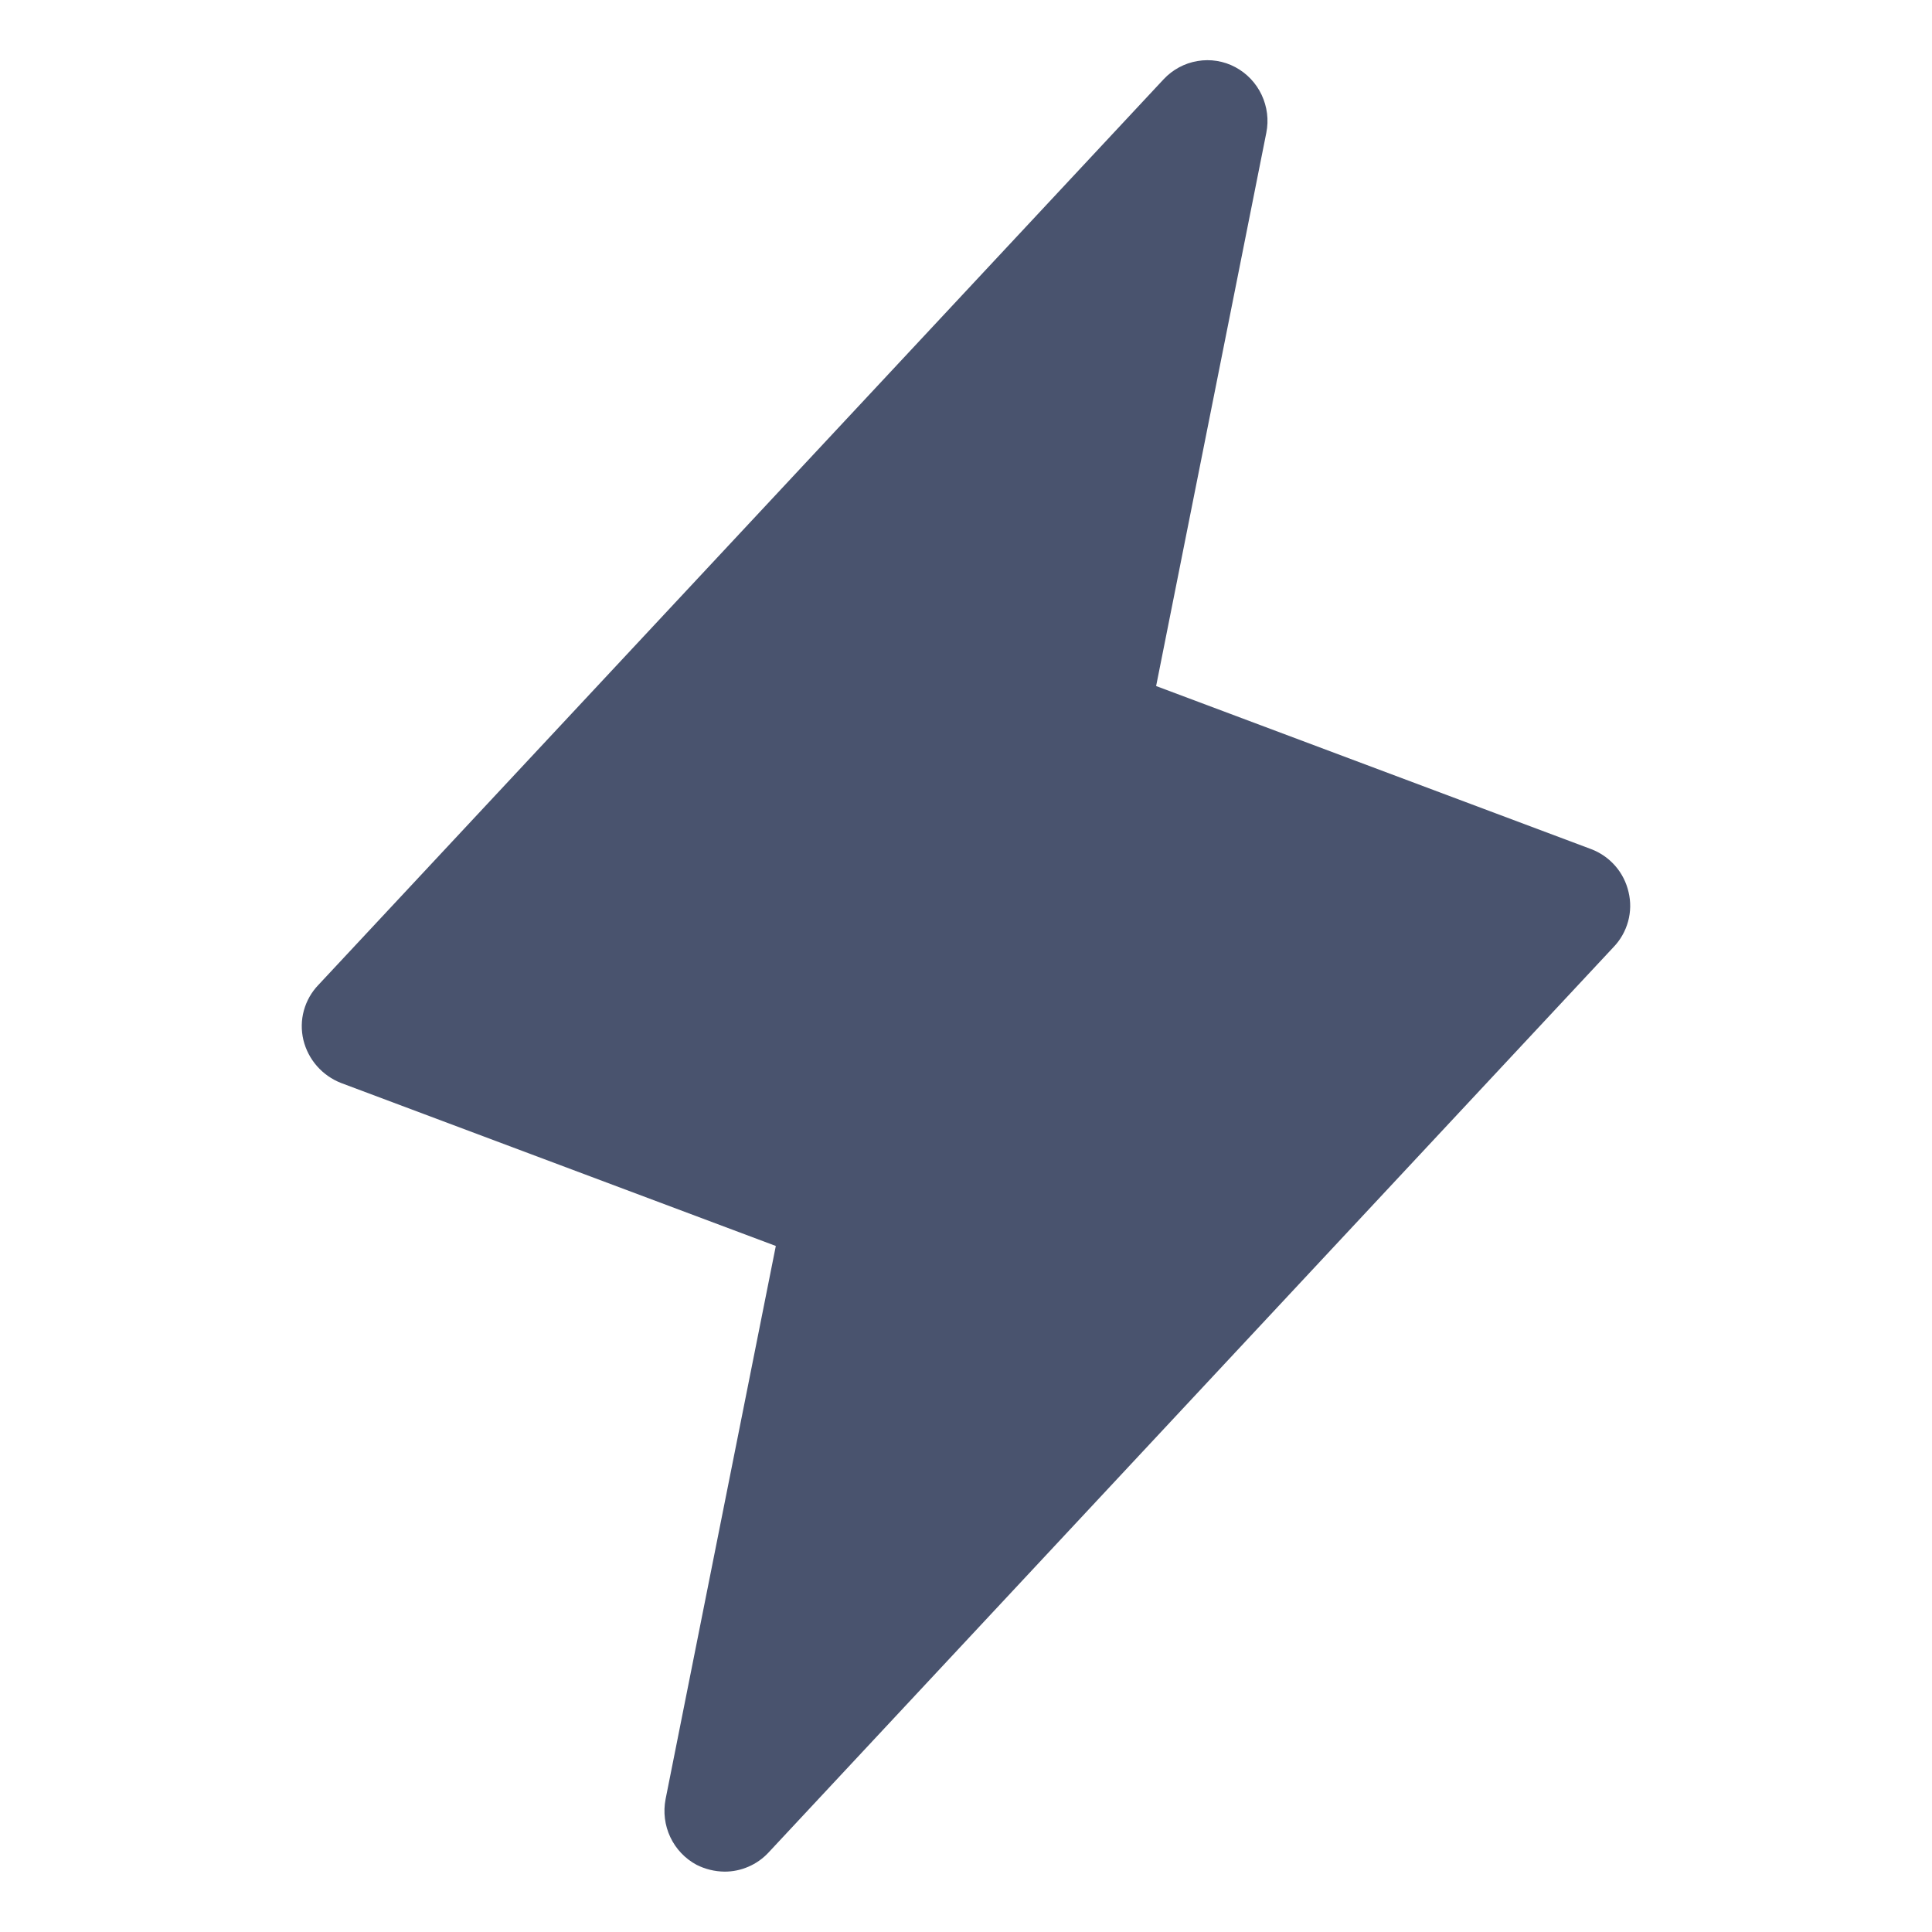 <svg width="32" height="32" viewBox="0 0 32 32" fill="none" xmlns="http://www.w3.org/2000/svg">
<path d="M26.974 14.775C26.937 14.614 26.861 14.464 26.752 14.34C26.643 14.216 26.505 14.12 26.349 14.062L19.149 11.363L20.974 2.2C21.017 1.988 20.989 1.768 20.897 1.572C20.805 1.376 20.652 1.215 20.462 1.113C20.27 1.01 20.049 0.974 19.834 1.011C19.619 1.047 19.423 1.153 19.274 1.312L5.275 16.312C5.16 16.431 5.077 16.577 5.033 16.737C4.989 16.896 4.987 17.064 5.025 17.225C5.064 17.385 5.141 17.534 5.25 17.658C5.359 17.782 5.496 17.878 5.65 17.938L12.85 20.637L11.024 29.8C10.983 30.012 11.01 30.232 11.102 30.428C11.194 30.624 11.347 30.785 11.537 30.887C11.681 30.96 11.839 30.998 11.999 31C12.135 31.001 12.27 30.973 12.395 30.919C12.519 30.866 12.632 30.787 12.725 30.688L26.724 15.688C26.839 15.569 26.922 15.423 26.966 15.263C27.01 15.104 27.013 14.936 26.974 14.775V14.775Z" fill="#49536E"/>
</svg>
